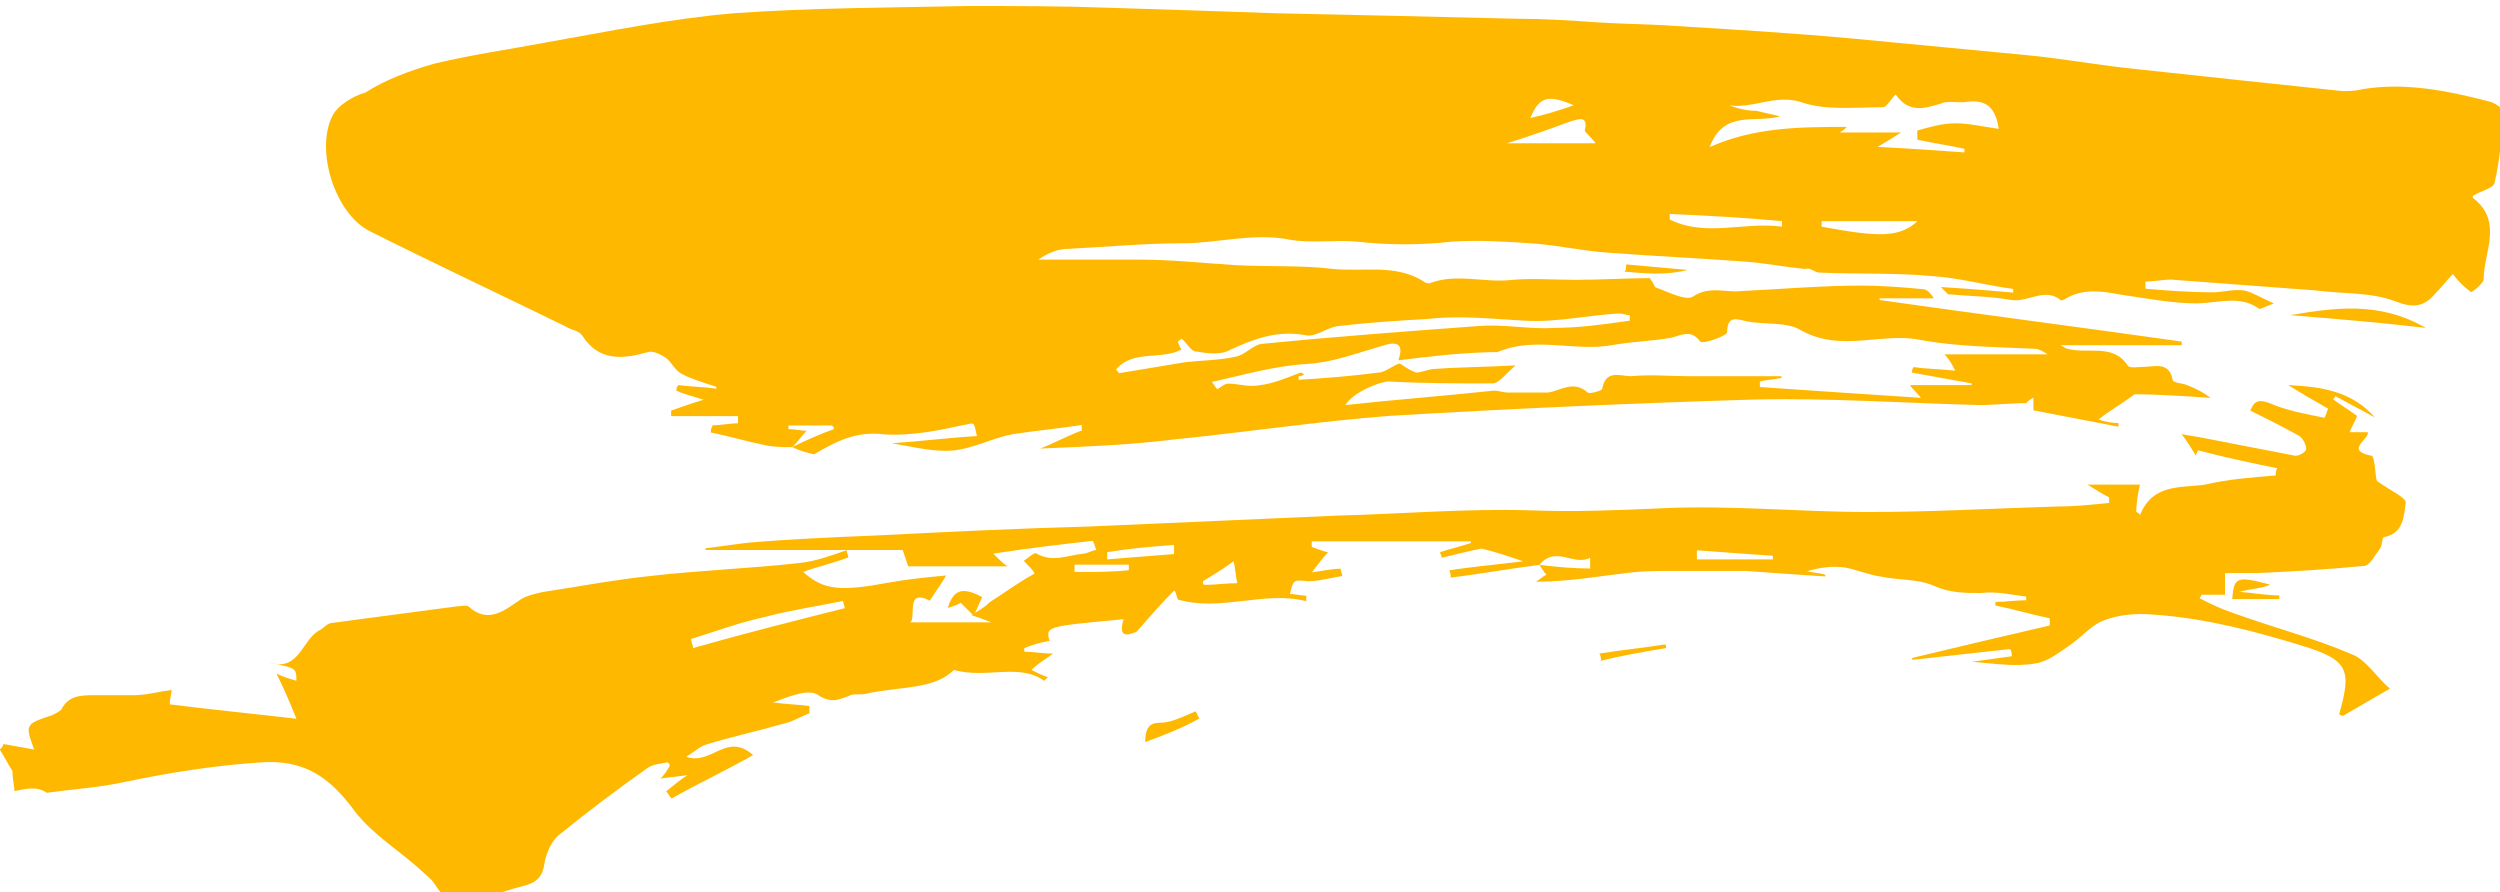 <?xml version="1.0" encoding="utf-8"?>
<!-- Generator: Adobe Illustrator 24.2.1, SVG Export Plug-In . SVG Version: 6.00 Build 0)  -->
<svg version="1.1" id="Слой_1" xmlns="http://www.w3.org/2000/svg" xmlns:xlink="http://www.w3.org/1999/xlink" x="0px" y="0px"
	 width="104px" height="37.12px" viewBox="0 0 104 37.12" enable-background="new 0 0 104 37.12" xml:space="preserve">
<g>
	<path fill="#FFB800" d="M32.96,18.6c-0.38,0-0.75,0-1.13-0.08c-0.75-0.15-1.51-0.38-2.26-0.53c0-0.08,0-0.15,0.08-0.3
		c0.38,0,0.68-0.08,1.05-0.08c0-0.07,0-0.23,0-0.3c-0.9,0-1.88,0-2.78,0c0-0.07,0-0.15,0-0.23c0.45-0.15,0.83-0.3,1.35-0.45
		c-0.45-0.15-0.83-0.23-1.13-0.38c0-0.08,0-0.15,0.08-0.23c0.53,0.07,1.05,0.07,1.58,0.15v-0.08c-0.45-0.15-0.98-0.3-1.43-0.53
		c-0.3-0.15-0.45-0.53-0.68-0.68c-0.23-0.15-0.53-0.3-0.75-0.23c-1.05,0.3-2.03,0.38-2.71-0.68c-0.15-0.23-0.45-0.23-0.68-0.38
		c-2.78-1.36-5.49-2.63-8.2-3.99c-1.43-0.75-2.26-3.39-1.5-4.82C14.07,4.38,14.67,4,15.2,3.85c0.83-0.53,1.81-0.9,2.86-1.2
		c1.58-0.38,3.16-0.6,4.74-0.9c2.56-0.45,5.12-0.98,7.75-1.2c3.24-0.23,6.47-0.23,9.71-0.3c1.96,0,3.91,0,5.79,0.07
		c2.33,0.07,4.67,0.15,7,0.23c3.39,0.07,6.7,0.15,10.08,0.23c1.13,0,2.18,0.07,3.31,0.15c1.05,0.07,2.18,0.07,3.24,0.15
		c2.48,0.15,4.97,0.3,7.45,0.53c2.41,0.23,4.74,0.45,7.15,0.68c1.58,0.15,3.16,0.45,4.74,0.6c2.78,0.3,5.57,0.6,8.43,0.9
		c0.23,0,0.53,0,0.83-0.08c1.81-0.3,3.61,0.08,5.34,0.53c0.23,0.08,0.53,0.3,0.53,0.45c-0.08,0.98-0.15,1.96-0.38,2.93
		c-0.07,0.22-0.53,0.3-0.9,0.53c0-0.07,0,0.08,0,0.08c1.28,0.98,0.45,2.26,0.45,3.39c0,0.15-0.45,0.53-0.53,0.53
		c-0.3-0.23-0.53-0.45-0.75-0.75c-0.23,0.23-0.45,0.53-0.75,0.83c-0.45,0.53-0.9,0.6-1.66,0.3c-0.98-0.38-2.18-0.3-3.31-0.45
		c-2.03-0.15-4.06-0.3-6.02-0.45c-0.3,0-0.68,0.08-1.05,0.08c0,0.08,0,0.23,0,0.3c0.9,0.08,1.88,0.15,2.79,0.15
		c0.45,0,0.9-0.15,1.35-0.07c0.3,0.07,0.68,0.3,1.2,0.53c-0.38,0.15-0.53,0.23-0.6,0.23c-0.83-0.6-1.73-0.23-2.63-0.23
		c-1.05,0-2.18-0.23-3.24-0.38c-0.75-0.15-1.58-0.23-2.26,0.23c-0.07,0-0.15,0.07-0.15,0c-0.68-0.53-1.36,0.15-2.11,0
		c-0.83-0.15-1.73-0.15-2.56-0.23c0,0-0.07-0.07-0.3-0.3c1.13,0.07,2.11,0.15,3.01,0.23c0-0.07,0-0.07,0-0.15
		c-1.13-0.15-2.18-0.45-3.31-0.53c-1.58-0.15-3.16-0.08-4.74-0.15c-0.23,0-0.38-0.23-0.6-0.15c-0.83-0.08-1.58-0.23-2.41-0.3
		c-1.96-0.15-3.84-0.23-5.8-0.38c-1.05-0.07-2.03-0.3-3.08-0.38c-1.13-0.08-2.26-0.15-3.39-0.08c-1.35,0.15-2.63,0.15-3.99,0
		c-0.9-0.08-1.88,0.08-2.78-0.08c-1.5-0.3-3.01,0.15-4.44,0.15c-1.58,0-3.16,0.15-4.74,0.23c-0.45,0-0.83,0.15-1.28,0.45
		c1.43,0,2.86,0,4.22,0c1.35,0,2.71,0.15,3.99,0.23c1.35,0.07,2.71,0,3.99,0.15c1.28,0.15,2.63-0.23,3.84,0.53
		c0.08,0.08,0.23,0.08,0.23,0.08c1.13-0.45,2.33,0,3.46-0.15c0.9-0.07,1.73,0,2.63,0c1.05,0,2.11-0.07,3.08-0.07
		c0,0,0.07,0.07,0.23,0.38c0.45,0.15,1.28,0.6,1.58,0.38c0.68-0.45,1.36-0.15,1.96-0.22c1.65-0.08,3.39-0.23,5.04-0.23
		c0.83,0,1.73,0.07,2.56,0.15c0.15,0,0.3,0.15,0.45,0.38c-0.75,0-1.51,0-2.26,0v0.07c4.21,0.6,8.35,1.13,12.57,1.73
		c0,0.07,0,0.15,0,0.15c-1.66,0-3.31,0-5.04,0c0.15,0.08,0.22,0.15,0.3,0.15c0.83,0.23,1.88-0.23,2.48,0.68
		c0.07,0.15,0.45,0.07,0.68,0.07c0.45,0,1.05-0.23,1.2,0.53c0,0.15,0.45,0.15,0.6,0.23c0.38,0.15,0.68,0.3,0.98,0.53
		c-1.2-0.08-2.33-0.15-3.16-0.15c-0.6,0.45-1.05,0.68-1.5,1.05c0.23,0.08,0.53,0.15,0.83,0.15c0,0.07,0,0.15,0,0.15
		c-1.2-0.23-2.33-0.45-3.54-0.68c0-0.15,0-0.3,0-0.53c-0.15,0.08-0.23,0.15-0.3,0.23c-0.68,0-1.28,0.08-1.96,0.08
		c-3.08-0.08-6.25-0.3-9.33-0.23c-5.04,0.15-10.16,0.38-15.2,0.68c-3.01,0.23-5.94,0.68-8.96,0.98c-1.81,0.23-3.69,0.3-5.57,0.38
		c0.6-0.23,1.13-0.53,1.73-0.75c0-0.07,0-0.15,0-0.23c-0.98,0.15-1.88,0.23-2.86,0.38c-0.83,0.15-1.66,0.6-2.48,0.68
		c-0.83,0.07-1.66-0.15-2.56-0.3c1.2-0.08,2.33-0.23,3.54-0.3c-0.15-0.68-0.08-0.53-0.6-0.45c-1.05,0.23-2.18,0.45-3.24,0.38
		c-1.2-0.15-2.03,0.3-2.94,0.83C33.56,18.83,33.26,18.75,32.96,18.6c0.6-0.3,1.13-0.53,1.73-0.75c0-0.07,0-0.07-0.08-0.15
		c-0.6,0-1.2,0-1.81,0c0,0.07,0,0.15,0,0.15c0.23,0,0.53,0.07,0.75,0.07C33.34,18.15,33.19,18.38,32.96,18.6z M58.17,14.99
		c0.3-0.83-0.23-0.75-0.68-0.6c-1.05,0.3-2.03,0.68-3.09,0.75c-1.35,0.07-2.63,0.45-3.99,0.75c0.08,0.08,0.15,0.23,0.23,0.3
		c0.15-0.08,0.3-0.23,0.45-0.23c0.45,0,0.83,0.15,1.28,0.07c0.6-0.07,1.13-0.3,1.73-0.53c0,0,0.07,0,0.15,0.07
		c-0.08,0.08-0.15,0.08-0.23,0.08c0,0,0,0.07,0,0.15c1.13-0.07,2.18-0.15,3.31-0.3c0.3,0,0.6-0.3,0.9-0.38
		c0.23,0.15,0.45,0.3,0.68,0.38c0.23,0,0.53-0.15,0.75-0.15c1.05-0.08,2.11-0.08,3.39-0.15c-0.45,0.38-0.68,0.75-0.98,0.75
		c-1.43,0-2.86,0-4.29-0.08c-0.38,0-1.5,0.45-1.81,0.98c2.11-0.23,4.14-0.38,6.17-0.6c0.23,0,0.38,0.08,0.6,0.08
		c0.53,0,1.13,0,1.66,0c0.53-0.08,1.05-0.53,1.65,0c0.08,0.07,0.6-0.08,0.6-0.15c0.15-0.83,0.75-0.53,1.21-0.53
		c0.83-0.08,1.58,0,2.41,0c1.28,0,2.56,0,3.84,0v0.07c-0.3,0.07-0.6,0.07-0.9,0.15c0,0.08,0,0.15,0,0.23
		c2.18,0.15,4.36,0.3,6.7,0.45c-0.23-0.3-0.38-0.38-0.45-0.53c0.9,0,1.73,0,2.56,0v-0.07c-0.83-0.15-1.65-0.3-2.48-0.45
		c0-0.07,0-0.15,0.07-0.23c0.53,0.08,1.05,0.08,1.73,0.15c-0.15-0.3-0.3-0.53-0.45-0.68c1.35,0,2.71,0,4.29,0
		c-0.23-0.15-0.38-0.23-0.53-0.23c-1.58-0.08-3.24-0.08-4.82-0.38c-1.58-0.3-3.24,0.53-4.89-0.38c-0.6-0.38-1.5-0.23-2.26-0.38
		c-0.38-0.07-0.83-0.3-0.83,0.45c0,0.15-1.05,0.53-1.13,0.38c-0.38-0.53-0.83-0.23-1.2-0.15c-0.83,0.15-1.58,0.15-2.41,0.3
		c-1.58,0.3-3.24-0.38-4.82,0.3c-0.07,0-0.15,0-0.3,0C60.58,14.69,59.38,14.84,58.17,14.99z M76.83,5.28
		c-0.08,0.08-0.15,0.15-0.3,0.23c0.83,0,1.58,0,2.56,0c-0.38,0.23-0.6,0.38-0.98,0.6c1.35,0.07,2.48,0.15,3.61,0.23
		c0-0.07,0-0.07,0-0.15c-0.68-0.15-1.28-0.23-1.96-0.38c0-0.15,0-0.23,0-0.38c0.53-0.15,1.05-0.3,1.58-0.3c0.6,0,1.2,0.15,1.81,0.23
		c-0.15-0.98-0.6-1.2-1.28-1.13c-0.38,0.08-0.83-0.07-1.13,0.08c-0.75,0.23-1.35,0.38-1.88-0.38c-0.23,0.23-0.38,0.53-0.53,0.53
		c-1.2,0-2.41,0.15-3.46-0.23c-1.05-0.3-1.96,0.3-2.93,0.15c0.38,0.15,0.75,0.23,1.13,0.23c0.3,0.08,0.68,0.15,0.98,0.23
		c-1.05,0.3-2.33-0.3-2.93,1.28C73,5.28,74.95,5.28,76.83,5.28z M46.43,15.37c0.08,0.08,0.08,0.15,0.15,0.15
		c0.9-0.15,1.81-0.3,2.71-0.45c0.68-0.08,1.43-0.08,2.11-0.23c0.38-0.07,0.68-0.45,1.05-0.53c3.01-0.3,6.09-0.53,9.1-0.75
		c1.05-0.08,2.11,0.15,3.09,0.08c1.05,0,2.11-0.15,3.16-0.3c0-0.07,0-0.15,0-0.23c-0.15,0-0.3-0.07-0.45-0.07
		c-1.28,0.07-2.63,0.38-3.91,0.3c-1.35-0.07-2.71-0.23-4.06-0.07c-1.28,0.07-2.48,0.15-3.76,0.3c-0.45,0.08-0.9,0.45-1.28,0.38
		c-1.2-0.23-2.18,0.15-3.16,0.6c-0.38,0.23-0.98,0.15-1.43,0.07c-0.22,0-0.38-0.38-0.6-0.53c-0.07,0.08-0.15,0.08-0.15,0.15
		c0.08,0.15,0.08,0.23,0.15,0.3C48.31,14.99,47.11,14.54,46.43,15.37z M75.78,9.2c0,0.07,0,0.15,0,0.23
		c2.41,0.45,3.24,0.45,3.99-0.23C78.41,9.2,77.13,9.2,75.78,9.2z M62.69,5.96c1.28,0,2.41,0,3.69,0c-0.23-0.3-0.45-0.45-0.45-0.53
		c0.15-0.68-0.3-0.45-0.6-0.38C64.49,5.36,63.66,5.66,62.69,5.96z M69.46,8.9c0,0.08,0,0.15,0,0.23c1.51,0.75,3.09,0.08,4.67,0.3
		c0-0.08,0-0.15,0-0.23C72.54,9.05,71.04,8.97,69.46,8.9z M63.66,4.91c0.68-0.15,1.13-0.3,1.81-0.53C64.42,3.93,64.04,4,63.66,4.91z
		"/>
	<path fill="#FFB800" d="M64.04,23.5c-1.21,0.15-2.48,0.38-3.69,0.53c0-0.07,0-0.23-0.07-0.3c0.9-0.15,1.88-0.23,3.09-0.38
		c-0.68-0.23-1.13-0.38-1.73-0.53c-0.38,0.07-1.05,0.23-1.66,0.38c0-0.07-0.07-0.15-0.07-0.23c0.45-0.15,0.83-0.23,1.28-0.38v-0.07
		c-2.18,0-4.44,0-6.62,0c0,0.07,0,0.15,0,0.23c0.22,0.08,0.38,0.15,0.68,0.23c-0.23,0.23-0.38,0.45-0.68,0.83
		c0.53-0.07,0.83-0.15,1.2-0.15c0,0.08,0.07,0.23,0.07,0.3c-0.45,0.07-0.98,0.22-1.43,0.22c-0.6-0.07-0.6-0.07-0.75,0.53
		c0.22,0,0.45,0.07,0.68,0.07c0,0.08,0,0.15,0,0.23c-1.73-0.45-3.54,0.45-5.34-0.07c-0.07-0.15-0.07-0.3-0.15-0.38
		c-0.53,0.53-0.98,1.05-1.58,1.73c-0.08,0-0.83,0.45-0.53-0.53c-3.24,0.3-3.24,0.3-3.08,0.9c-0.38,0.07-0.68,0.15-1.05,0.3
		c0,0.07,0,0.07,0,0.15c0.38,0,0.75,0.08,1.2,0.08c-0.3,0.23-0.6,0.38-0.9,0.68c0.3,0.15,0.45,0.23,0.68,0.3
		c-0.08,0.08-0.15,0.15-0.15,0.15c-1.05-0.75-2.41-0.07-3.76-0.45c-0.83,0.83-2.26,0.68-3.61,0.98c-0.22,0.07-0.53,0-0.68,0.07
		c-0.45,0.15-0.75,0.38-1.35,0c-0.38-0.3-1.28,0.08-1.88,0.3c0.53,0.08,0.98,0.08,1.51,0.15c0,0.07,0,0.23,0,0.3
		c-0.38,0.15-0.75,0.38-1.13,0.45c-1.05,0.3-2.11,0.53-3.09,0.83c-0.3,0.07-0.53,0.3-0.9,0.53c1.05,0.38,1.66-1.05,2.78-0.07
		c-1.2,0.68-2.33,1.2-3.39,1.81c-0.08-0.07-0.15-0.23-0.23-0.3c0.3-0.23,0.53-0.45,0.9-0.68c-0.45,0.08-0.75,0.08-1.13,0.15
		c0.15-0.15,0.3-0.38,0.38-0.53c0-0.08-0.08-0.15-0.08-0.15c-0.3,0.07-0.6,0.07-0.83,0.23c-1.28,0.9-2.48,1.81-3.69,2.79
		c-0.3,0.23-0.53,0.75-0.6,1.13c-0.08,0.6-0.3,0.83-0.83,0.98c-0.6,0.15-1.28,0.38-1.88,0.6c-0.9,0.3-1.35,0.15-1.88-0.68
		c-0.15-0.23-0.38-0.38-0.53-0.53c-0.9-0.83-2.03-1.5-2.78-2.48c-1.05-1.43-2.11-2.18-3.99-2.03C8.88,31.85,7,32.15,5.19,32.53
		c-1.05,0.23-2.18,0.3-3.24,0.45c-0.45-0.3-0.9-0.15-1.35-0.07c0-0.23-0.08-0.45-0.08-0.83c-0.15-0.23-0.3-0.53-0.53-0.9
		c0.08-0.07,0.15-0.15,0.15-0.23c0.38,0.07,0.83,0.15,1.28,0.23c-0.38-1.05-0.38-1.05,0.75-1.43c0.15-0.07,0.3-0.15,0.38-0.23
		c0.3-0.6,0.83-0.6,1.43-0.6c0.53,0,1.05,0,1.58,0c0.53,0,1.05-0.15,1.58-0.22c0,0.15-0.08,0.38-0.08,0.6
		c1.73,0.22,3.39,0.38,5.27,0.6c-0.3-0.75-0.53-1.28-0.83-1.88c0.3,0.15,0.6,0.23,0.83,0.3c0-0.53,0-0.53-1.13-0.75
		c1.28,0.38,1.35-0.98,2.11-1.36c0.15-0.07,0.3-0.3,0.53-0.3c1.73-0.23,3.39-0.45,5.12-0.68c0.15,0,0.45-0.07,0.53,0
		c0.83,0.75,1.51,0.15,2.18-0.3c0.23-0.15,0.6-0.23,0.9-0.3c1.51-0.23,3.09-0.53,4.59-0.68c2.03-0.23,4.06-0.3,6.1-0.53
		c0.68-0.07,1.28-0.3,1.96-0.53c0,0.07,0.07,0.23,0.07,0.3c-0.6,0.23-1.28,0.38-1.88,0.6c0.83,0.75,1.51,0.83,3.54,0.45
		c0.83-0.15,1.66-0.23,2.41-0.3c-0.22,0.38-0.45,0.68-0.68,1.05c-1.13-0.6-0.45,0.98-0.9,0.9c0.98,0,2.11,0,3.46,0
		c-0.38-0.15-0.6-0.23-0.83-0.3c0.23-0.15,0.53-0.3,0.75-0.53c0.6-0.38,1.2-0.83,1.88-1.2c-0.07-0.15-0.23-0.3-0.45-0.53
		c0.23-0.15,0.45-0.38,0.53-0.3c0.68,0.38,1.28,0.07,1.96,0c0.15,0,0.38-0.15,0.53-0.15c-0.07-0.15-0.07-0.23-0.15-0.38
		c-1.36,0.15-2.63,0.3-4.14,0.53c0.3,0.3,0.45,0.45,0.6,0.53c-1.35,0-2.71,0-4.14,0c-0.07-0.23-0.15-0.45-0.23-0.68
		c-2.78,0-5.49,0-8.2,0v-0.07c0.6-0.08,1.13-0.15,1.73-0.23c1.73-0.15,3.54-0.23,5.27-0.3c3.01-0.15,6.02-0.3,9.03-0.38
		c3.39-0.15,6.85-0.3,10.23-0.45c2.71-0.07,5.34-0.3,8.05-0.22c1.81,0.07,3.54,0,5.34-0.08c2.93-0.15,5.87,0.15,8.73,0.15
		c2.63,0,5.19-0.15,7.83-0.23c0.75,0,1.43-0.07,2.18-0.15c0-0.07,0-0.15,0-0.23c-0.3-0.15-0.53-0.3-0.9-0.53c0.83,0,1.51,0,2.18,0
		c-0.08,0.38-0.15,0.75-0.15,1.13c0.08,0.07,0.15,0.07,0.15,0.15c0.53-1.35,1.73-1.13,2.71-1.28c0.98-0.23,1.96-0.3,2.94-0.38
		c0-0.08,0-0.23,0.07-0.3c-1.13-0.23-2.18-0.45-3.31-0.75c0,0.07-0.08,0.15-0.08,0.23c-0.15-0.23-0.3-0.53-0.6-0.9
		c0.9,0.15,1.66,0.3,2.41,0.45c0.75,0.15,1.58,0.3,2.33,0.45c0.15,0,0.45-0.15,0.45-0.3c0-0.15-0.15-0.45-0.3-0.53
		c-0.68-0.38-1.28-0.68-2.03-1.05c0.15-0.3,0.23-0.53,0.83-0.3c0.68,0.3,1.51,0.45,2.26,0.6c0.08-0.15,0.08-0.23,0.15-0.38
		c-0.53-0.3-1.05-0.6-1.66-0.98c1.35,0.07,2.63,0.23,3.61,1.35c-0.53-0.3-1.13-0.6-1.66-0.9c0,0.08-0.07,0.08-0.07,0.15
		c0.3,0.23,0.68,0.45,0.98,0.68c-0.07,0.23-0.23,0.45-0.3,0.68c0.23,0,0.45,0,0.75,0c0.07,0.3-0.98,0.75,0.15,0.98
		c0.15,0,0.15,0.83,0.23,1.05c0.53,0.38,1.2,0.68,1.2,0.9c-0.08,0.53-0.08,1.28-0.9,1.43c-0.08,0-0.08,0.3-0.15,0.45
		c-0.23,0.3-0.45,0.75-0.68,0.75c-1.51,0.15-2.93,0.23-4.44,0.3c-0.45,0-0.9,0-1.35,0c0,0.3,0,0.6,0,0.9c-0.3,0-0.6,0-0.98,0
		c0,0.08-0.07,0.08-0.07,0.15c0.45,0.23,0.9,0.45,1.36,0.6c1.65,0.6,3.39,1.05,4.97,1.73c0.6,0.23,1.05,0.98,1.58,1.43
		c-0.68,0.38-1.28,0.75-1.96,1.13c0,0-0.07,0-0.15-0.07c0.53-1.88,0.38-2.26-1.58-2.86c-1.96-0.6-3.99-1.13-6.1-1.28
		c-0.83-0.07-1.58,0-2.26,0.3c-0.45,0.23-0.83,0.68-1.28,0.98c-0.45,0.3-0.9,0.68-1.43,0.75c-0.83,0.15-1.73,0-2.63-0.07
		c0.53-0.07,1.05-0.15,1.66-0.23c0-0.08,0-0.23-0.08-0.3c-1.35,0.15-2.71,0.3-4.06,0.45v-0.08c1.88-0.45,3.76-0.9,5.72-1.35
		c0-0.08,0-0.15,0-0.3c-0.75-0.15-1.5-0.38-2.26-0.53c0-0.07,0-0.15,0-0.15c0.45,0,0.83-0.07,1.28-0.07c0-0.07,0-0.07,0-0.15
		c-0.6-0.08-1.28-0.23-1.88-0.15c-0.68,0-1.28,0-1.96-0.3c-0.68-0.3-1.51-0.23-2.18-0.38c-0.53-0.07-1.05-0.3-1.51-0.38
		c-0.53-0.08-1.05,0-1.58,0.15c0.23,0.07,0.53,0.07,0.75,0.15c0,0,0,0,0,0.07c-1.13-0.07-2.18-0.15-3.31-0.23c-0.98,0-2.03,0-3.01,0
		c-0.6,0-1.2,0-1.81,0.07c-1.28,0.15-2.56,0.38-3.91,0.38c0.15-0.08,0.3-0.23,0.45-0.3C64.27,23.87,64.19,23.72,64.04,23.5
		c0.68,0.08,1.43,0.15,2.11,0.15c0-0.15,0-0.3,0-0.45C65.47,23.57,64.72,22.67,64.04,23.5z M35.14,25.3c0-0.07-0.07-0.23-0.07-0.3
		c-1.13,0.23-2.18,0.38-3.31,0.68c-1.05,0.23-2.03,0.6-3.01,0.9c0,0.15,0.08,0.23,0.08,0.38C30.93,26.36,33.04,25.83,35.14,25.3z
		 M73.75,23.27c0-0.07,0-0.07,0-0.15c-1.05-0.07-2.11-0.15-3.16-0.23c0,0.15,0,0.23,0,0.38C71.64,23.27,72.7,23.27,73.75,23.27z
		 M46.06,22.97c0,0.08,0,0.15,0,0.3c0.9-0.07,1.81-0.15,2.78-0.22c0-0.15,0-0.23,0-0.38C47.86,22.74,46.96,22.82,46.06,22.97z
		 M46.96,23.72c0-0.08,0-0.15,0-0.23c-0.75,0-1.5,0-2.26,0c0,0.08,0,0.23,0,0.3C45.45,23.8,46.21,23.8,46.96,23.72z M51.32,23.35
		c-0.53,0.38-0.9,0.6-1.28,0.83c0,0.08,0,0.15,0.08,0.15c0.45,0,0.9-0.07,1.35-0.07C51.4,23.95,51.4,23.72,51.32,23.35z"/>
	<path fill="#FFB800" d="M95.27,13.11c1.81-0.3,3.69-0.6,5.64,0.53C98.96,13.41,97.08,13.26,95.27,13.11z"/>
	<path fill="#FFB800" d="M93.16,24.62c0.75,0.07,1.2,0.15,1.66,0.15c0,0.08,0,0.08,0,0.15c-0.68,0-1.28,0-1.96,0
		c0.08-0.9,0.15-0.98,1.58-0.6C94.14,24.47,93.76,24.47,93.16,24.62z"/>
	<path fill="#FFB800" d="M47.64,30.87c0-0.98,0.53-0.75,0.9-0.83c0.38-0.08,0.68-0.23,1.2-0.45c0,0,0.08,0.15,0.15,0.3
		C49.22,30.27,48.46,30.57,47.64,30.87z"/>
	<path fill="#FFB800" d="M69.31,26.96c-0.9,0.15-1.81,0.3-2.71,0.53c0-0.08,0-0.23-0.07-0.3c0.9-0.15,1.81-0.23,2.71-0.38
		C69.31,26.81,69.31,26.88,69.31,26.96z"/>
	<path fill="#FFB800" d="M67.65,11c0.83,0.07,1.65,0.15,2.56,0.23c-0.9,0.23-1.73,0.15-2.63,0.07C67.65,11.23,67.65,11.08,67.65,11z
		"/>
	<path fill="#FFB800" d="M40.49,25.6c-0.15-0.15-0.3-0.3-0.53-0.53c-0.07,0.07-0.3,0.15-0.53,0.22c0.22-0.75,0.6-0.9,1.43-0.45
		C40.71,25.15,40.64,25.38,40.49,25.6z"/>
</g>
</svg>
